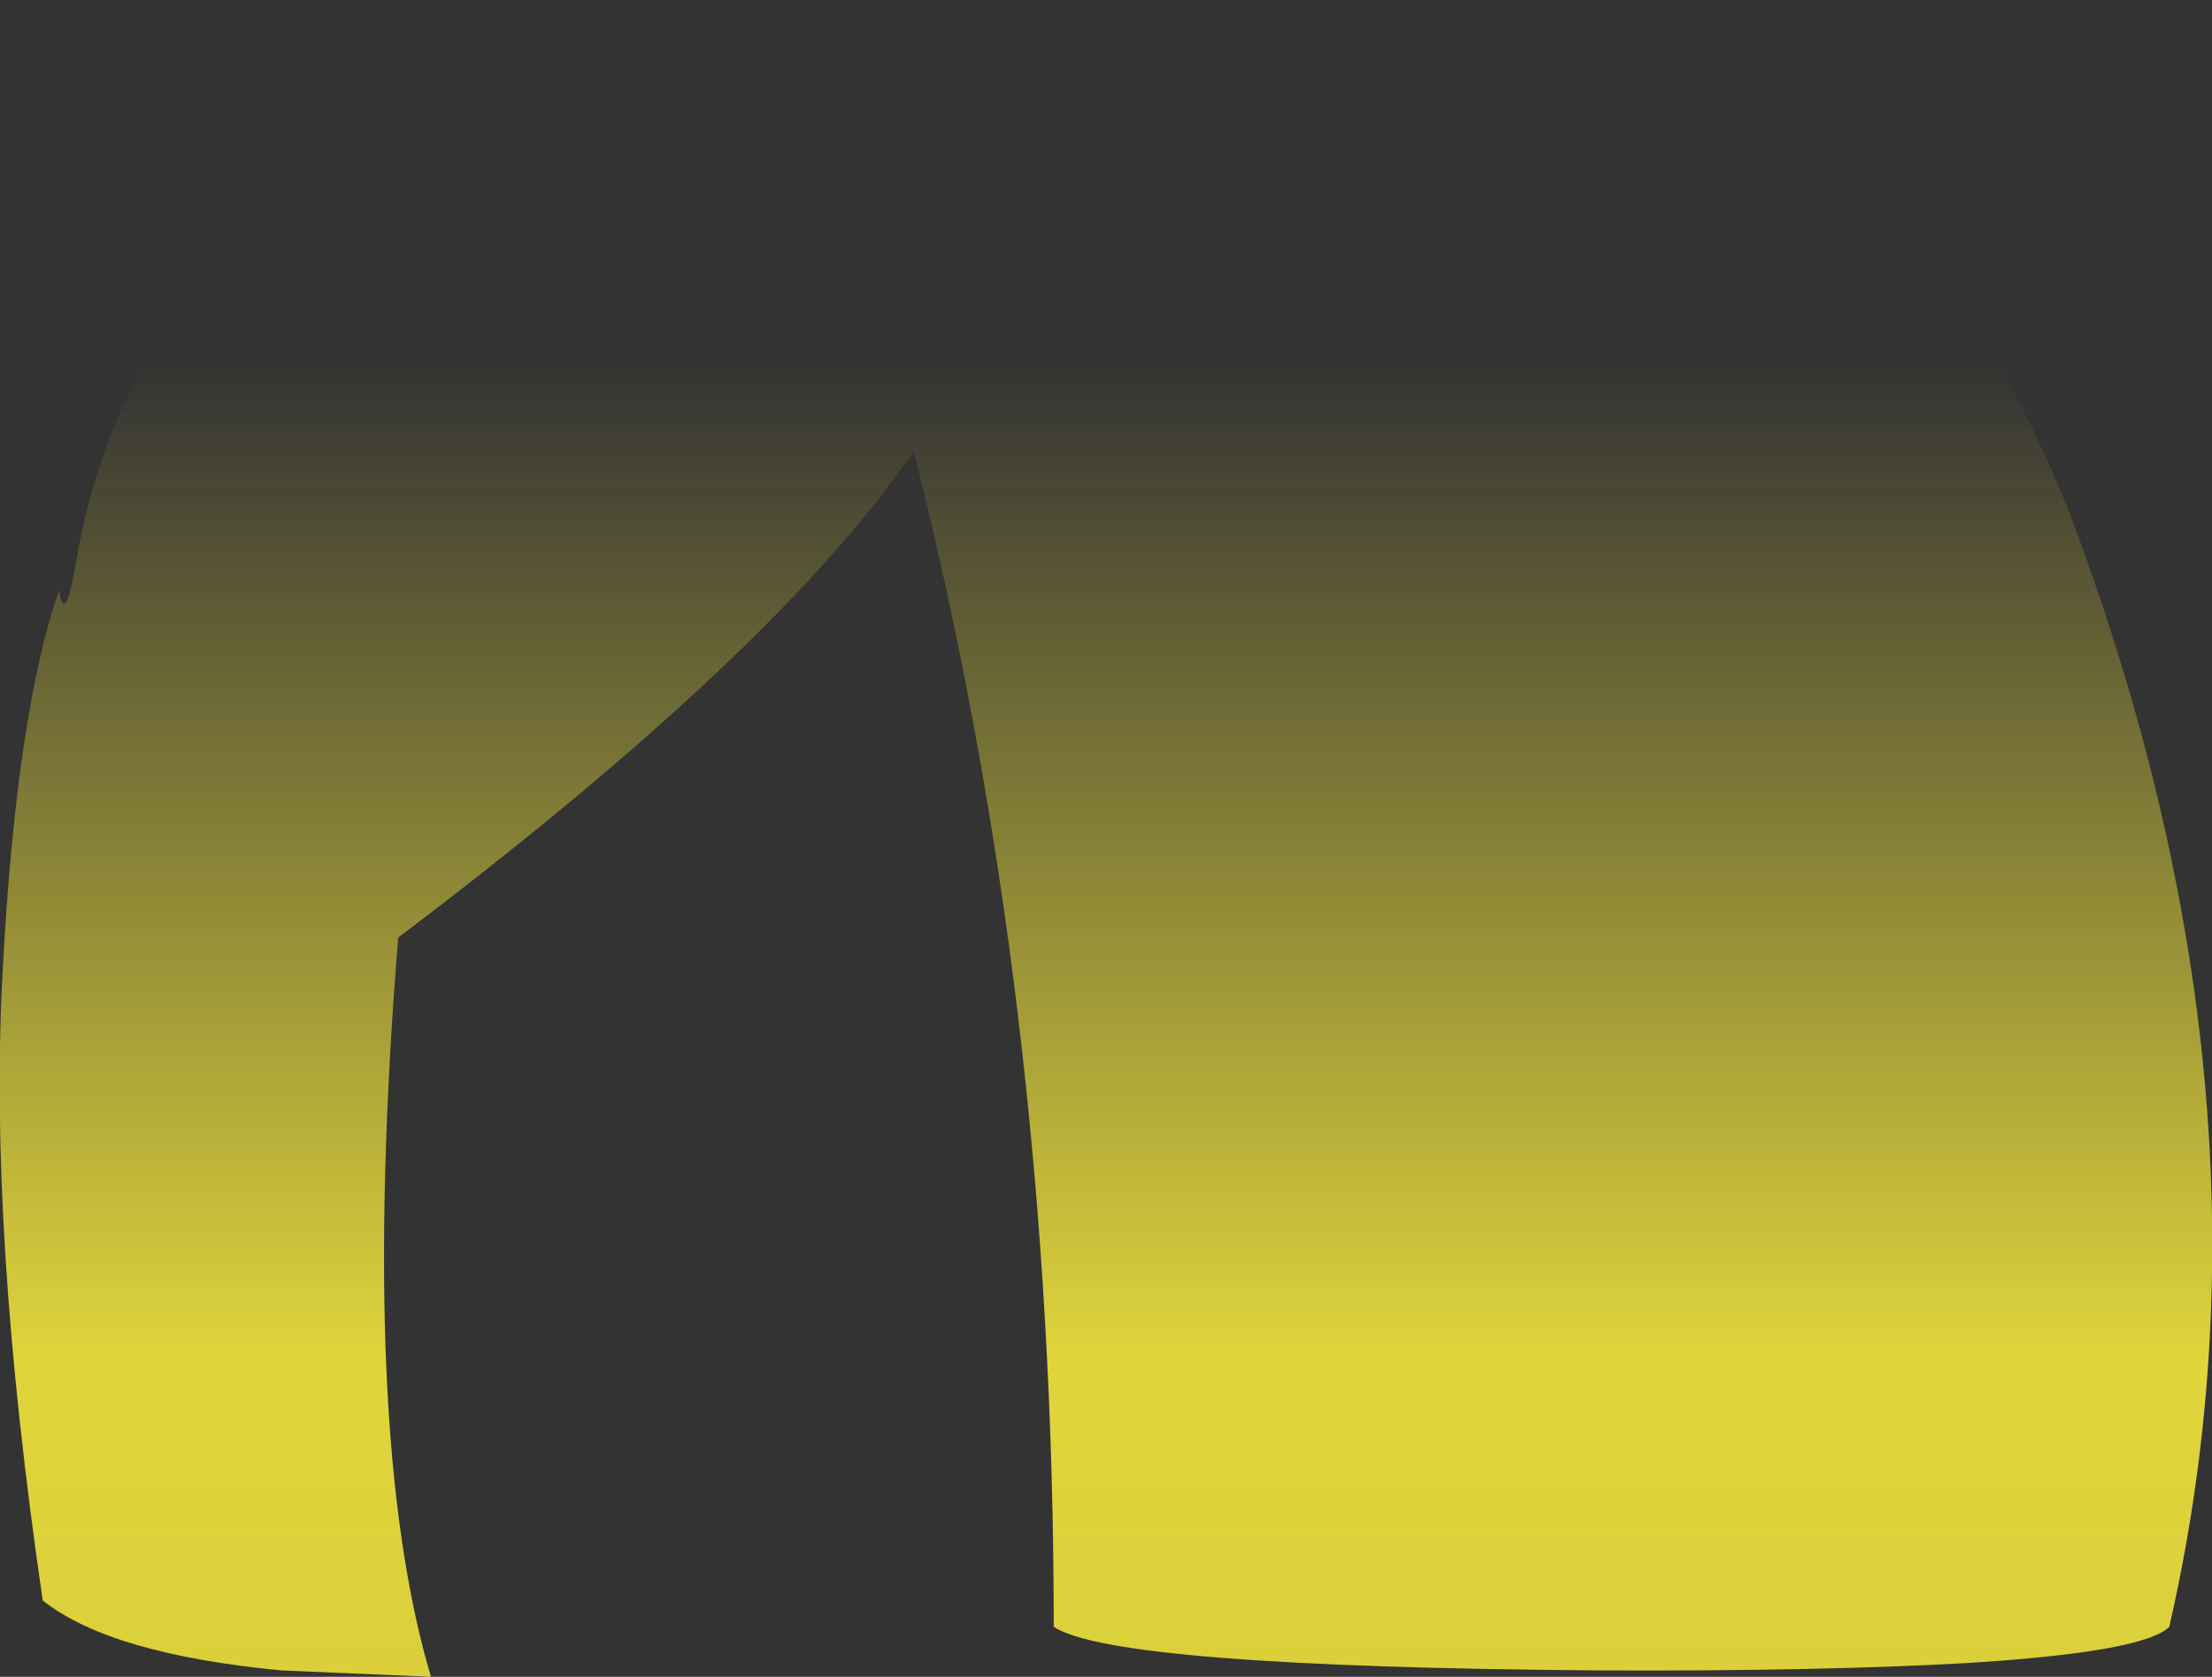 <?xml version="1.0" encoding="UTF-8" standalone="no"?>
<svg xmlns:xlink="http://www.w3.org/1999/xlink" height="92.2px" width="121.65px" xmlns="http://www.w3.org/2000/svg">
  <rect width="100%" height="100%" fill="#333333" stroke="none"/>
  <g transform="matrix(1.0, 0.0, 0.0, 1.0, 60.8, 46.1)">
    <path d="M-38.9 5.45 Q-41.1 32.65 -37.1 46.1 L-45.3 45.75 Q-54.75 44.85 -58.45 41.9 -61.45 21.4 -60.65 7.25 -59.9 -6.9 -57.55 -13.65 -57.4 -12.7 -57.2 -12.95 -56.95 -13.25 -56.65 -15.05 -55.2 -23.4 -51.2 -28.4 -39.15 -41.9 -14.85 -44.8 16.05 -48.85 39.4 -40.25 48.25 -29.65 52.9 -18.2 65.2 14.15 58.5 43.35 57.1 44.75 47.25 45.35 39.2 45.8 27.2 45.75 0.45 45.55 -2.85 43.35 -2.85 9.15 -10.55 -21.3 -18.1 -10.25 -38.9 5.45" fill="url(#gradient0)" fill-rule="evenodd" stroke="none"/>
  </g>
  <defs>
    <linearGradient gradientTransform="matrix(0.0, 0.088, -0.074, 0.0, 0.05, 45.9)" gradientUnits="userSpaceOnUse" id="gradient0" spreadMethod="pad" x1="-819.2" x2="819.2">
      <stop offset="0.0" stop-color="#fff23c" stop-opacity="0.0"/>
      <stop offset="0.38" stop-color="#fff23c" stop-opacity="0.847"/>
      <stop offset="0.604" stop-color="#fff23c" stop-opacity="0.8"/>
      <stop offset="1.0" stop-color="#fff23c" stop-opacity="0.0"/>
    </linearGradient>
  </defs>
</svg>
